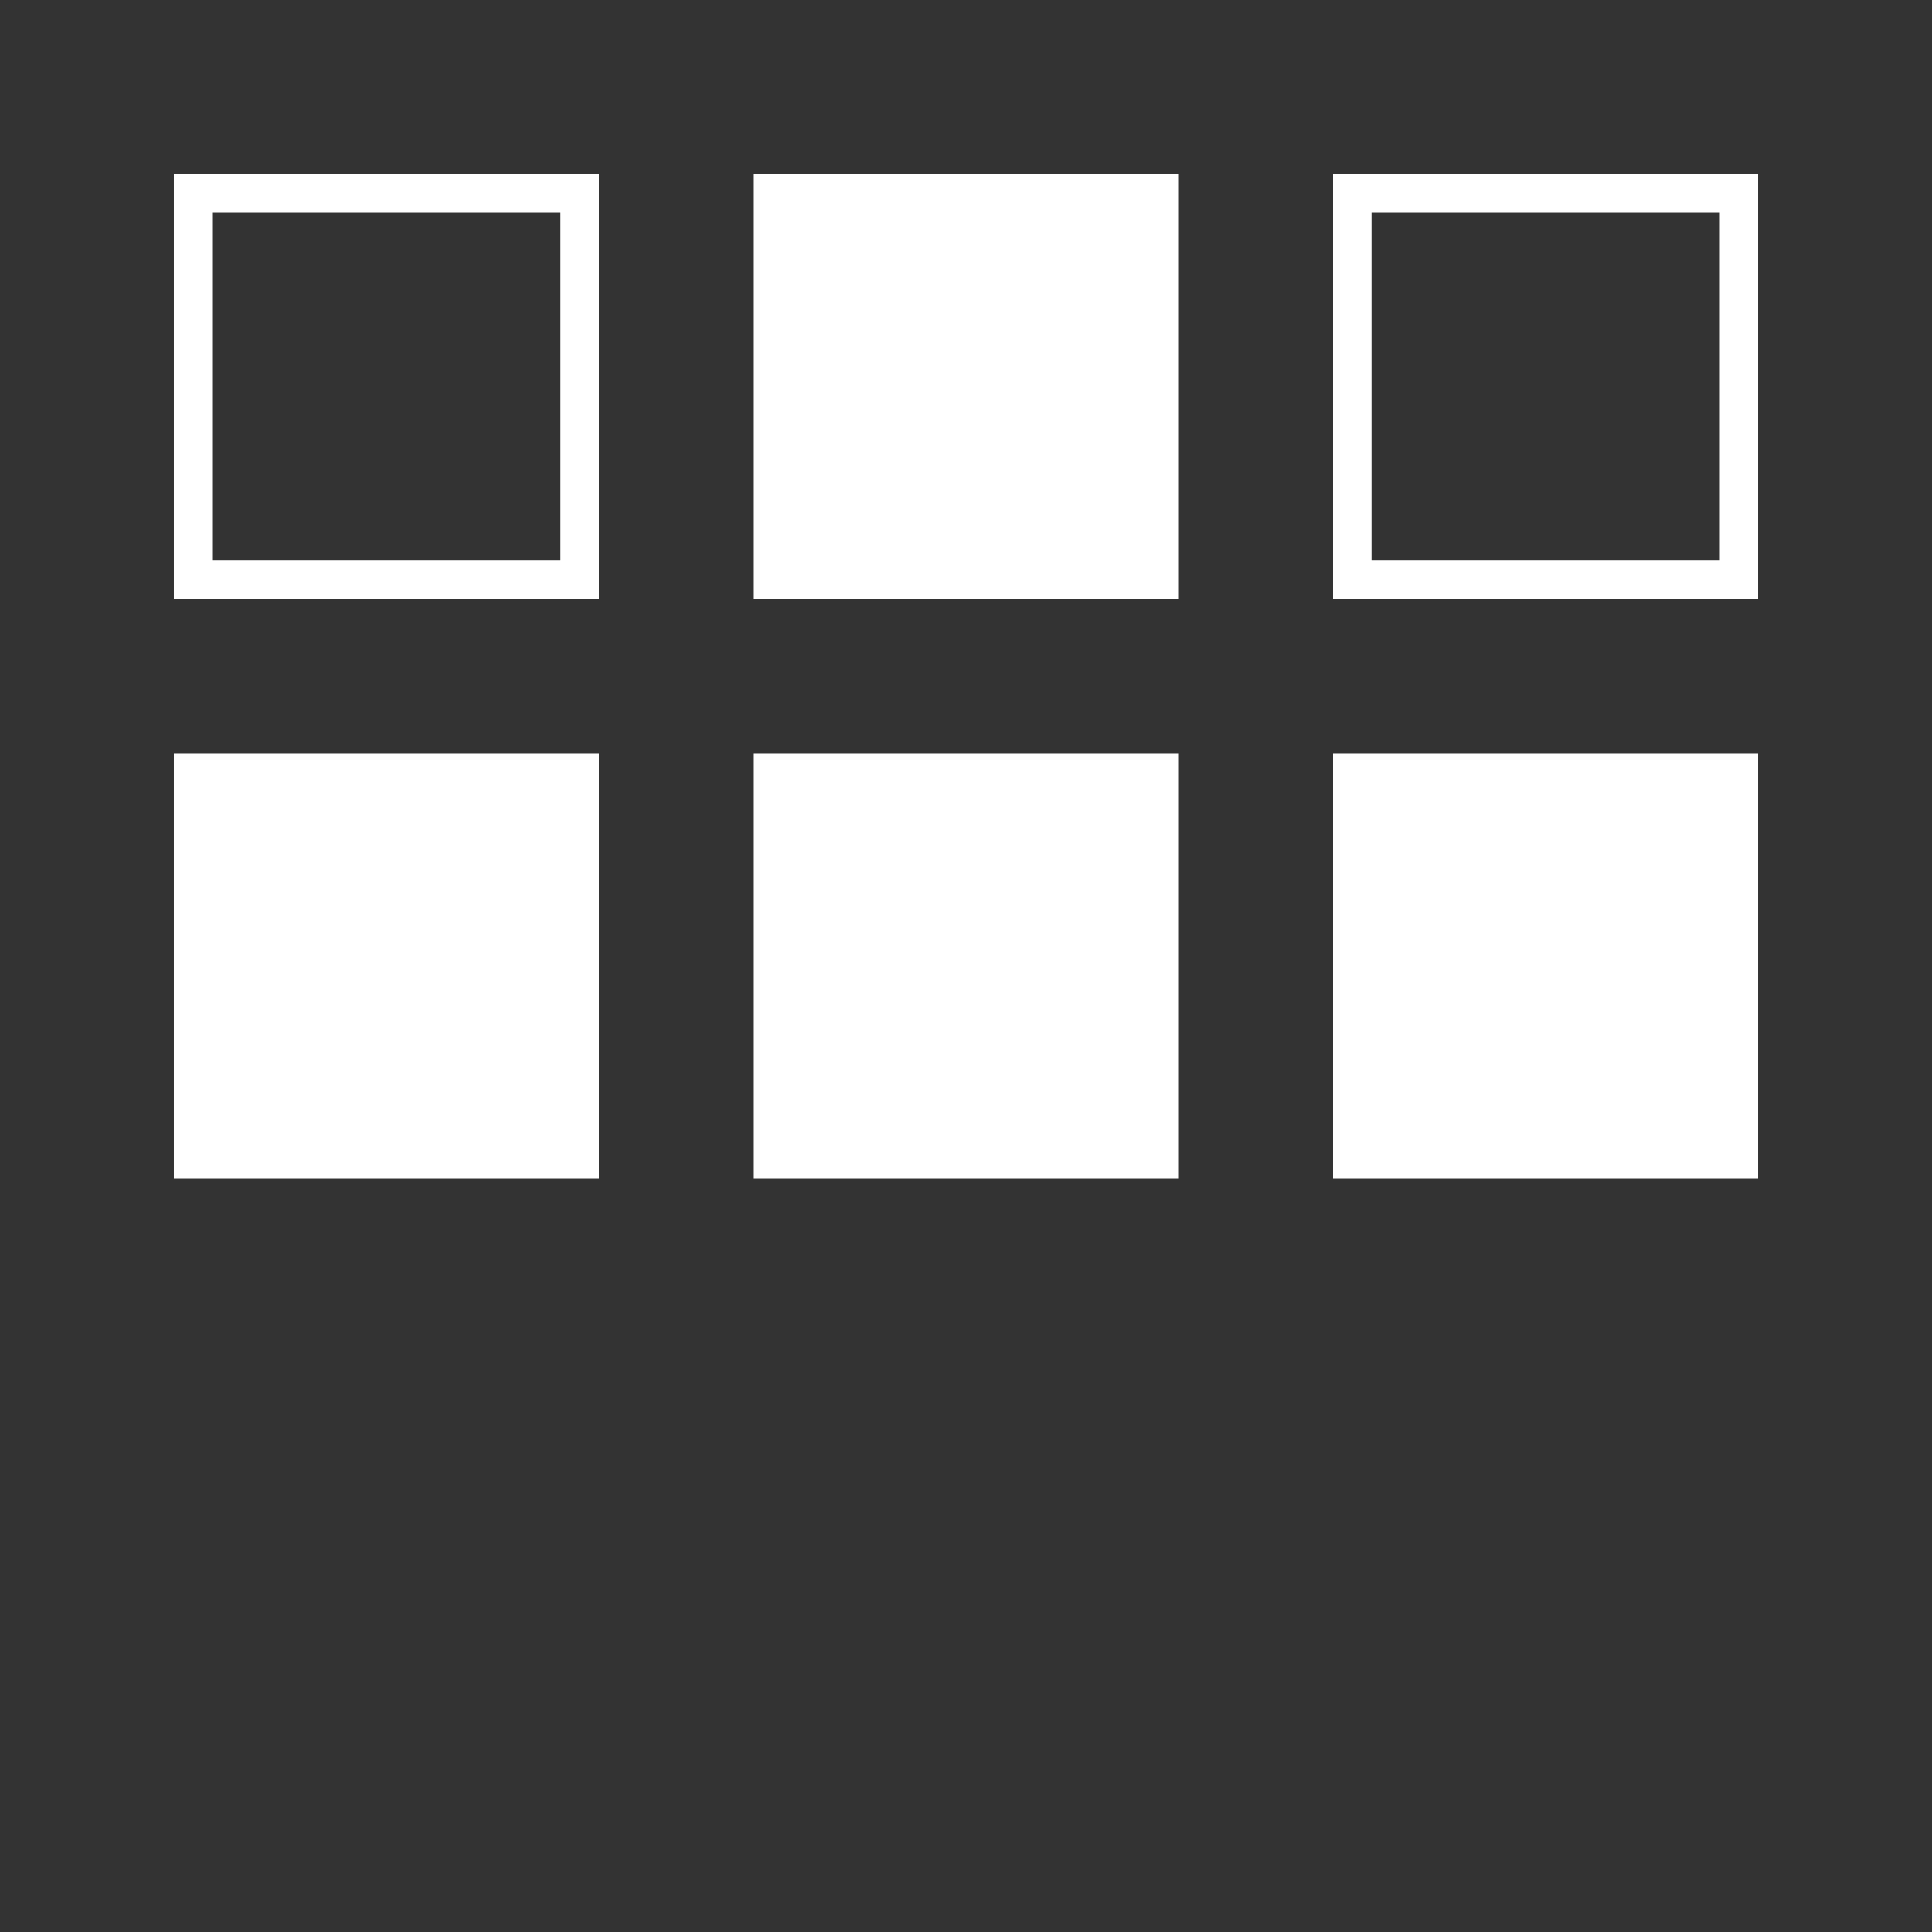 <svg xmlns="http://www.w3.org/2000/svg" viewBox="0 0 100 100">
  <rect x="0" y="0" width="100" height="100" fill="#333333" stroke="none"/>
  <rect x="10" y="10" width="20" height="20" fill="none" stroke="#fff" stroke-width="2"/>
  <rect x="40" y="10" width="20" height="20" fill="#fff" stroke="#fff" stroke-width="2"/>
  <rect x="70" y="10" width="20" height="20" fill="none" stroke="#fff" stroke-width="2"/>
  <rect x="10" y="40" width="20" height="20" fill="#fff" stroke="#fff" stroke-width="2"/>
  <rect x="40" y="40" width="20" height="20" fill="#fff" stroke="#fff" stroke-width="2"/>
  <rect x="70" y="40" width="20" height="20" fill="#fff" stroke="#fff" stroke-width="2"/>
</svg>